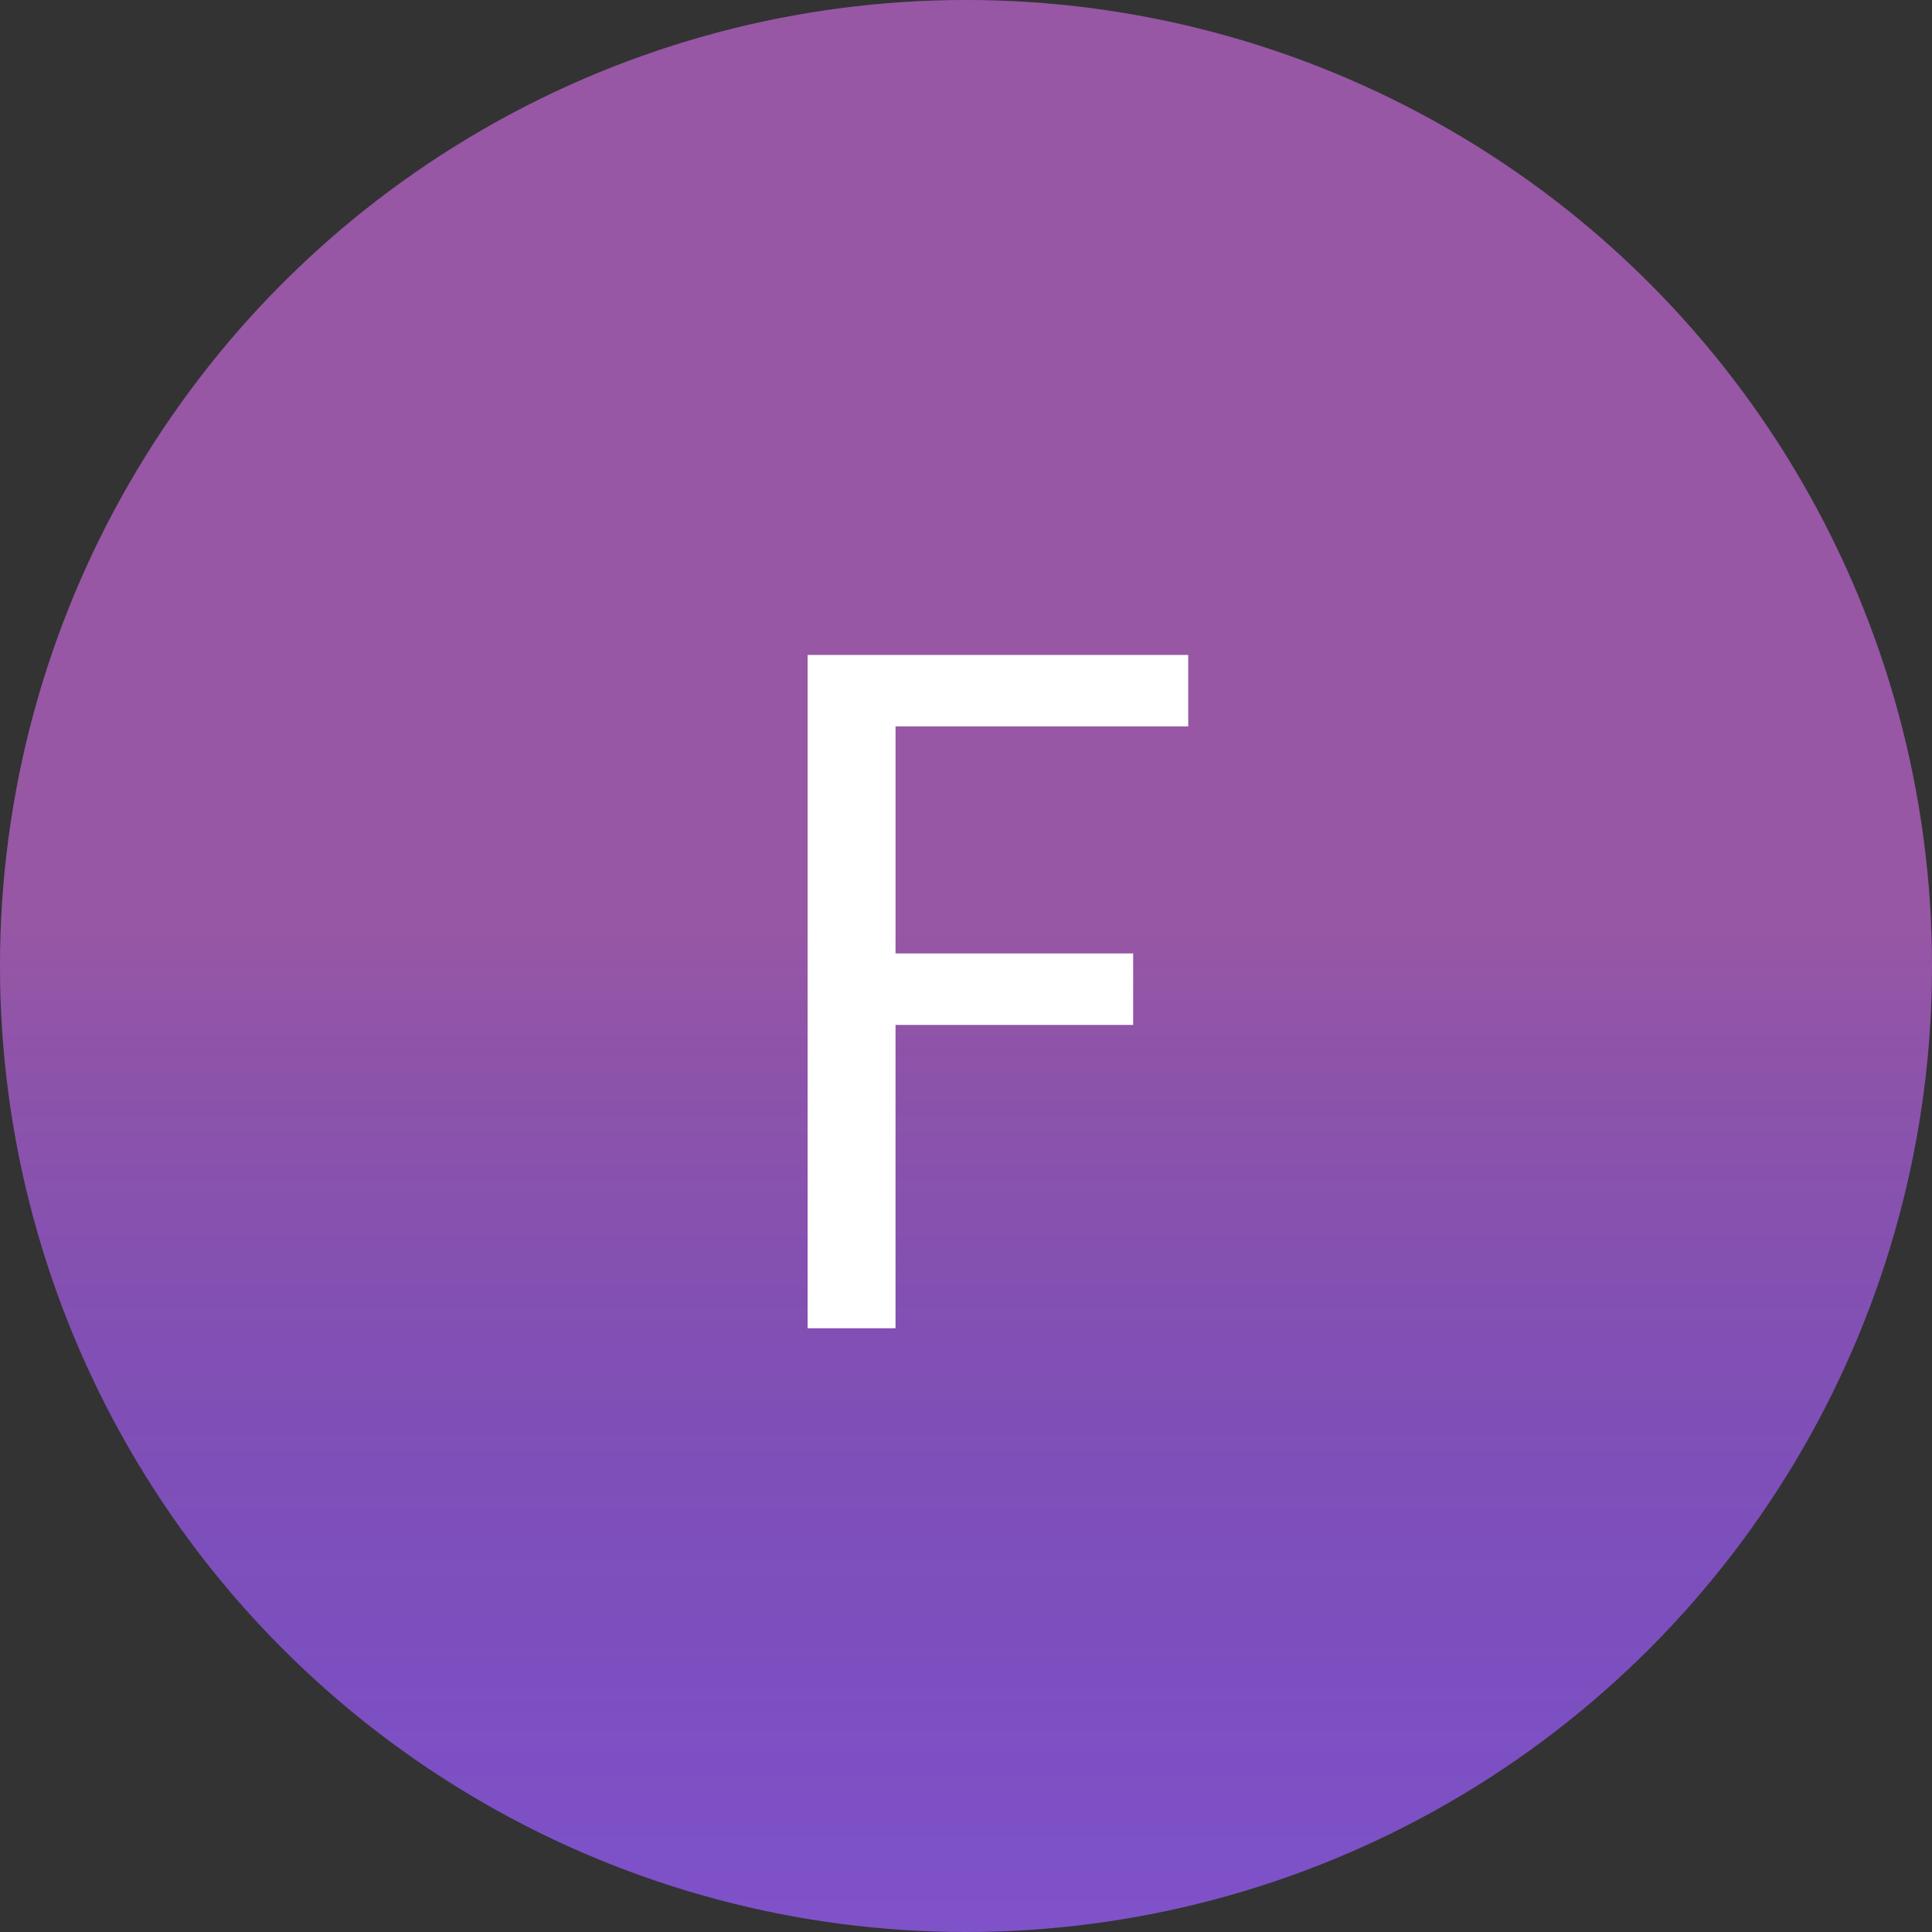 <svg width="48" height="48" fill="none" xmlns="http://www.w3.org/2000/svg"><rect width="100%" height="100%" fill="#333333" stroke="none"/><circle cx="24" cy="24" r="24" fill="#7F52CA"/><circle cx="24" cy="24" r="24" fill="url(#paint0_linear)" fill-opacity=".2"/><path d="M29.521 16.272v1.776h-7.272v5.64h5.904v1.776h-5.904V33h-2.184V16.272h9.456z" fill="#fff"/><defs><linearGradient id="paint0_linear" x1="24" y1="0" x2="24" y2="48" gradientUnits="userSpaceOnUse"><stop offset=".475" stop-color="#FF6B00" stop-opacity=".94"/><stop offset="1" stop-opacity="0"/></linearGradient></defs></svg>